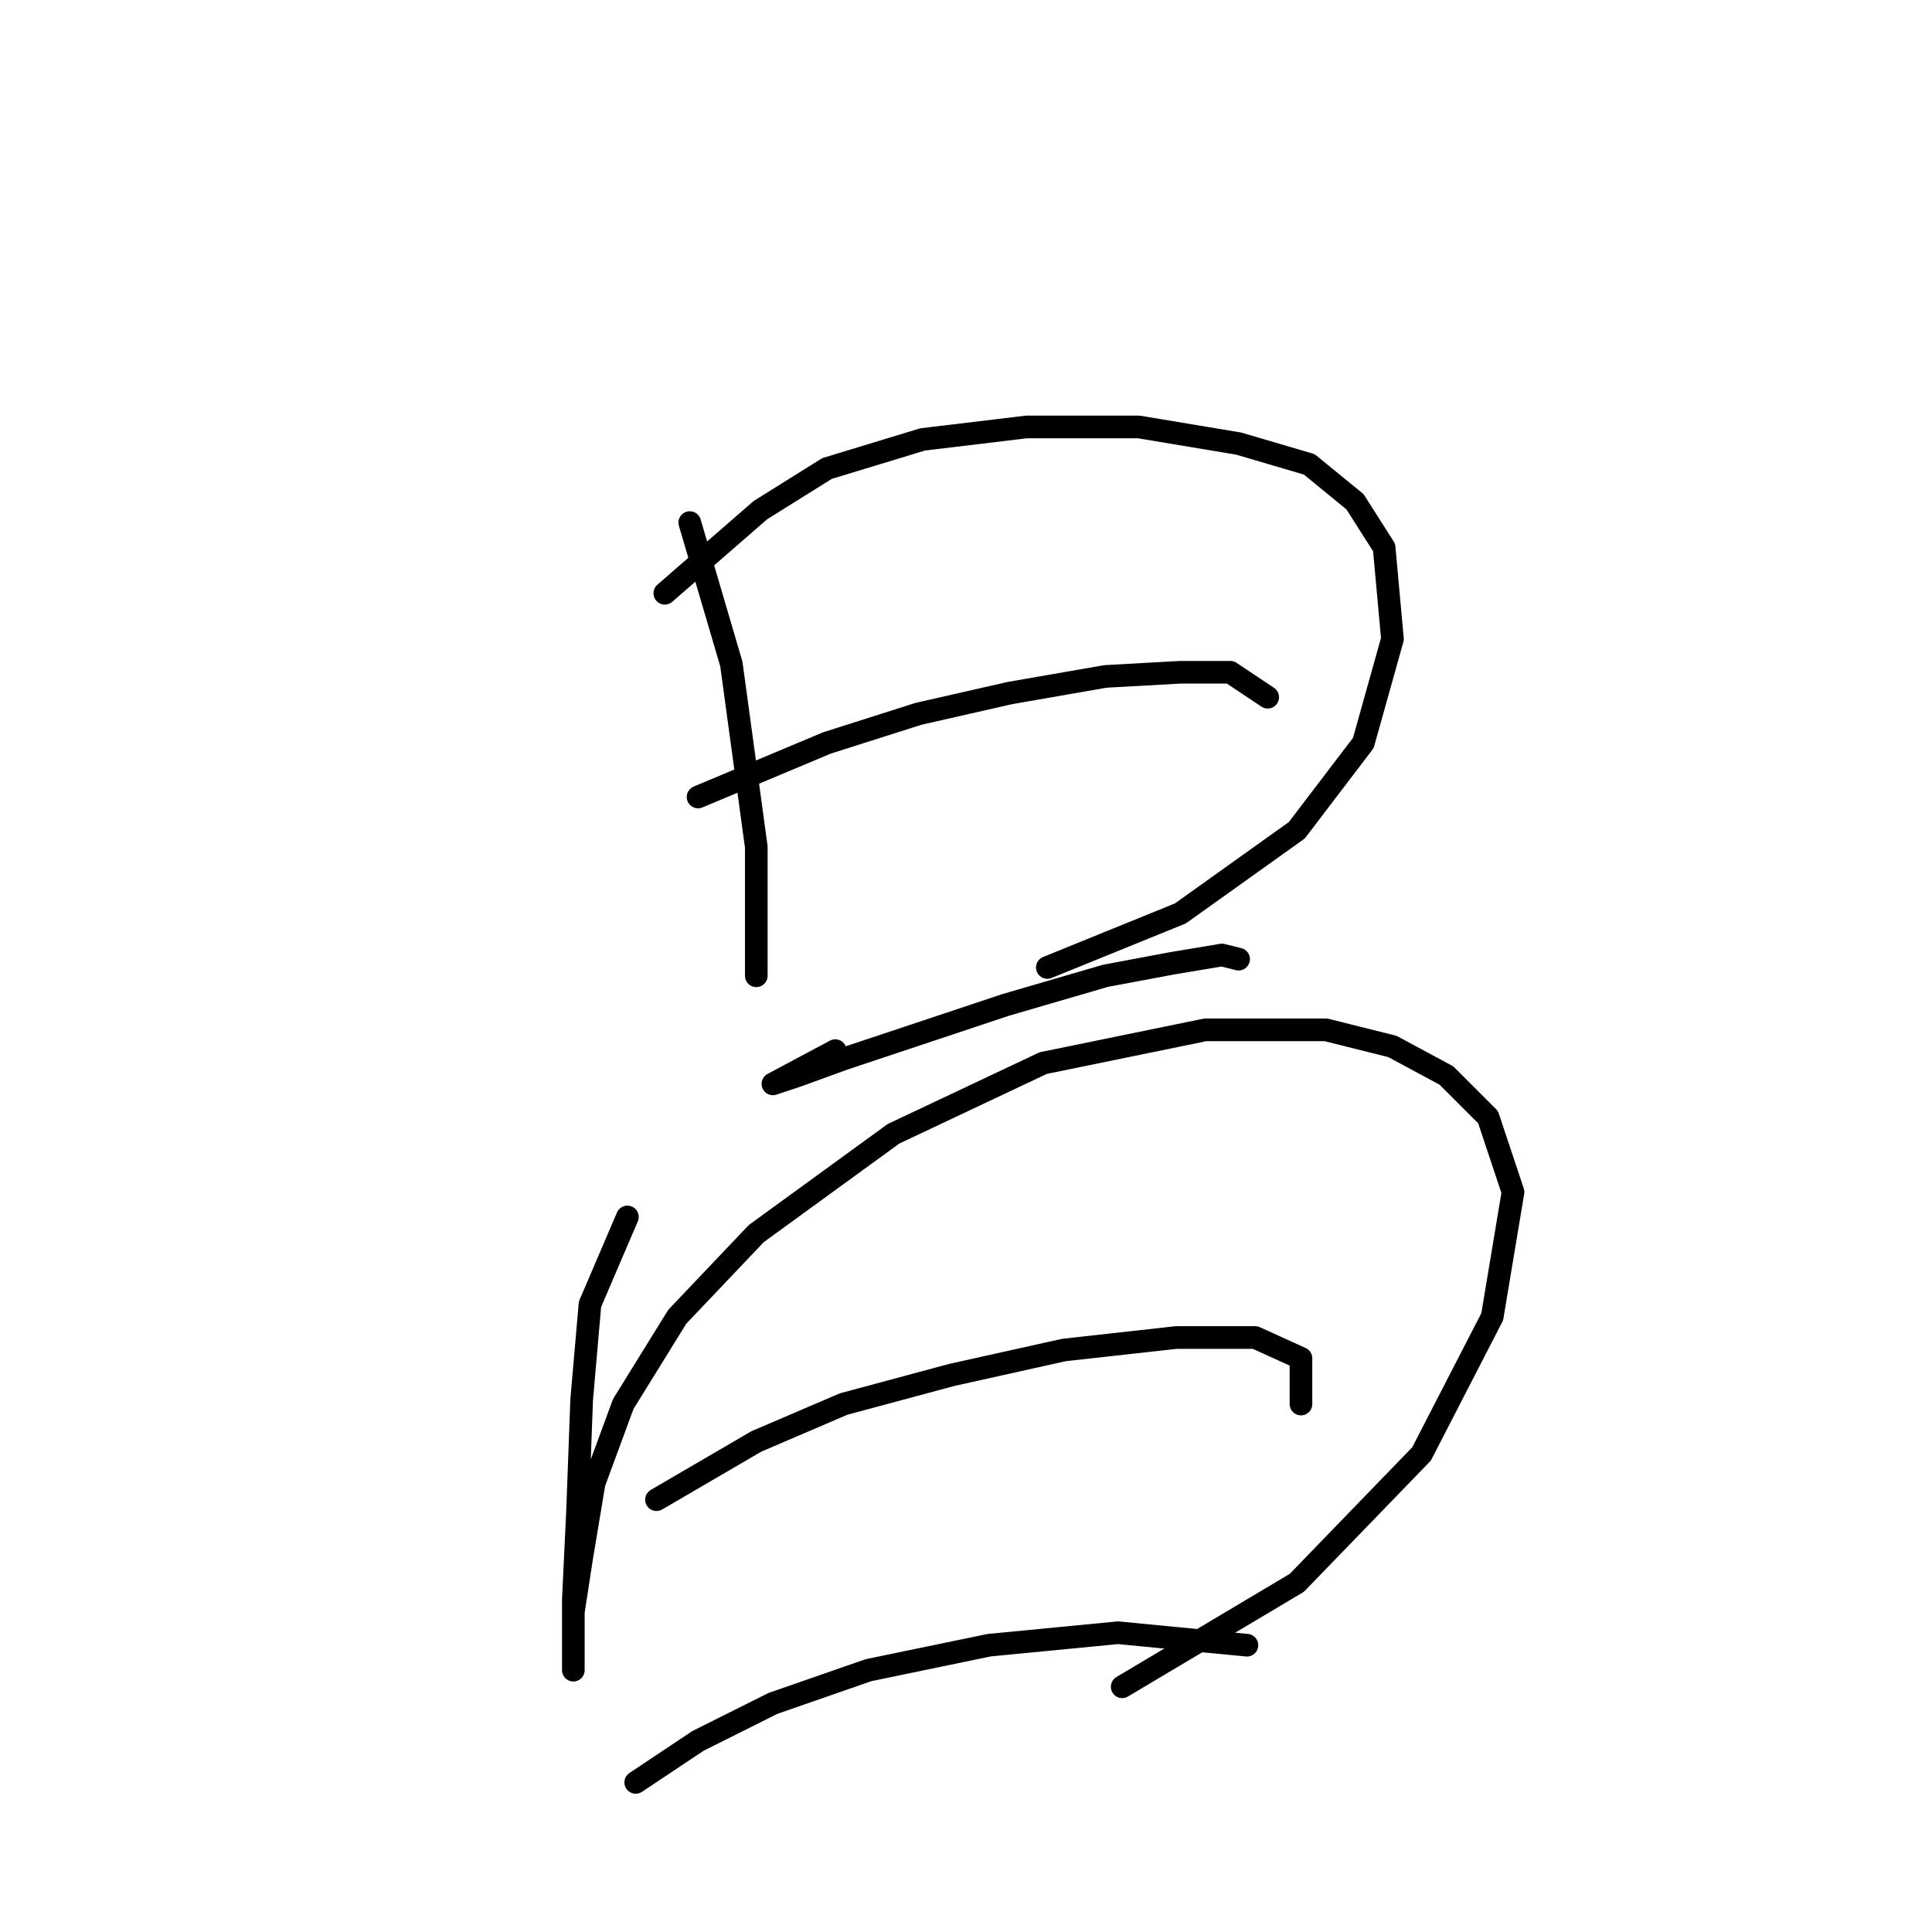 <?xml version="1.0" standalone="no"?>
    <svg width="256" height="256" xmlns="http://www.w3.org/2000/svg" version="1.1">
    <polyline stroke="black" stroke-width="3" stroke-linecap="round" fill="transparent" stroke-linejoin="round" points="91.397 69.244 96.906 87.976 98.559 100.097 100.212 112.218 100.212 123.236 100.212 129.297 100.212 129.297 " />
        <polyline stroke="black" stroke-width="3" stroke-linecap="round" fill="transparent" stroke-linejoin="round" points="88.091 78.61 100.763 67.591 109.578 62.082 122.25 58.225 136.023 56.573 150.899 56.573 164.121 58.776 173.487 61.531 179.547 66.49 183.404 72.55 184.506 84.671 180.649 98.444 171.834 110.014 156.408 121.033 138.778 128.195 138.778 128.195 " />
        <polyline stroke="black" stroke-width="3" stroke-linecap="round" fill="transparent" stroke-linejoin="round" points="92.499 105.606 109.578 98.444 121.699 94.587 133.819 91.833 146.491 89.629 156.408 89.078 163.019 89.078 167.978 92.384 167.978 92.384 " />
        <polyline stroke="black" stroke-width="3" stroke-linecap="round" fill="transparent" stroke-linejoin="round" points="110.68 139.214 102.416 143.621 105.721 142.519 111.782 140.315 121.699 137.01 133.268 133.153 146.491 129.297 155.306 127.644 161.917 126.542 164.121 127.093 164.121 127.093 " />
        <polyline stroke="black" stroke-width="3" stroke-linecap="round" fill="transparent" stroke-linejoin="round" points="83.133 161.251 78.175 172.821 77.073 185.492 76.522 200.368 75.971 211.938 75.971 217.998 75.971 221.304 75.971 219.651 75.971 213.59 77.073 206.428 78.725 196.511 82.582 186.043 89.744 174.474 100.212 163.455 118.393 150.232 138.227 140.866 159.714 136.459 175.691 136.459 184.506 138.663 191.668 142.519 197.177 148.029 200.483 157.946 197.728 174.474 188.362 192.655 171.834 209.734 148.695 223.507 148.695 223.507 " />
        <polyline stroke="black" stroke-width="3" stroke-linecap="round" fill="transparent" stroke-linejoin="round" points="86.99 198.715 100.212 191.002 111.782 186.043 126.106 182.187 140.982 178.881 155.857 177.228 166.325 177.228 172.385 179.983 172.385 186.043 172.385 186.043 " />
        <polyline stroke="black" stroke-width="3" stroke-linecap="round" fill="transparent" stroke-linejoin="round" points="84.235 236.179 92.499 230.67 102.416 225.711 115.087 221.304 131.065 217.998 148.144 216.345 165.223 217.998 165.223 217.998 " />
        </svg>